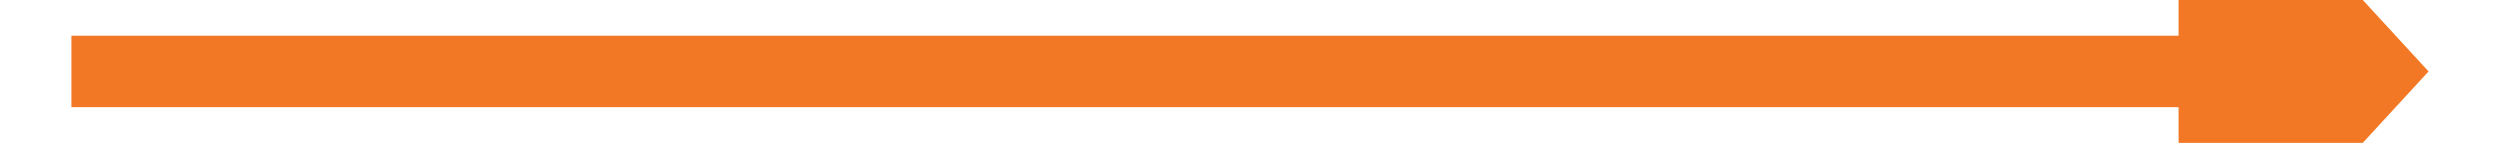 ﻿<?xml version="1.0" encoding="utf-8"?>
<svg version="1.1" xmlns:xlink="http://www.w3.org/1999/xlink" width="70px" height="4px" preserveAspectRatio="xMinYMid meet" viewBox="950 179  70 2" xmlns="http://www.w3.org/2000/svg">
  <path d="M 1011 187.6  L 1018 180  L 1011 172.4  L 1011 187.6  Z " fill-rule="nonzero" fill="#f37825" stroke="none" />
  <path d="M 952 180  L 1012 180  " stroke-width="2" stroke="#f37825" fill="none" />
</svg>